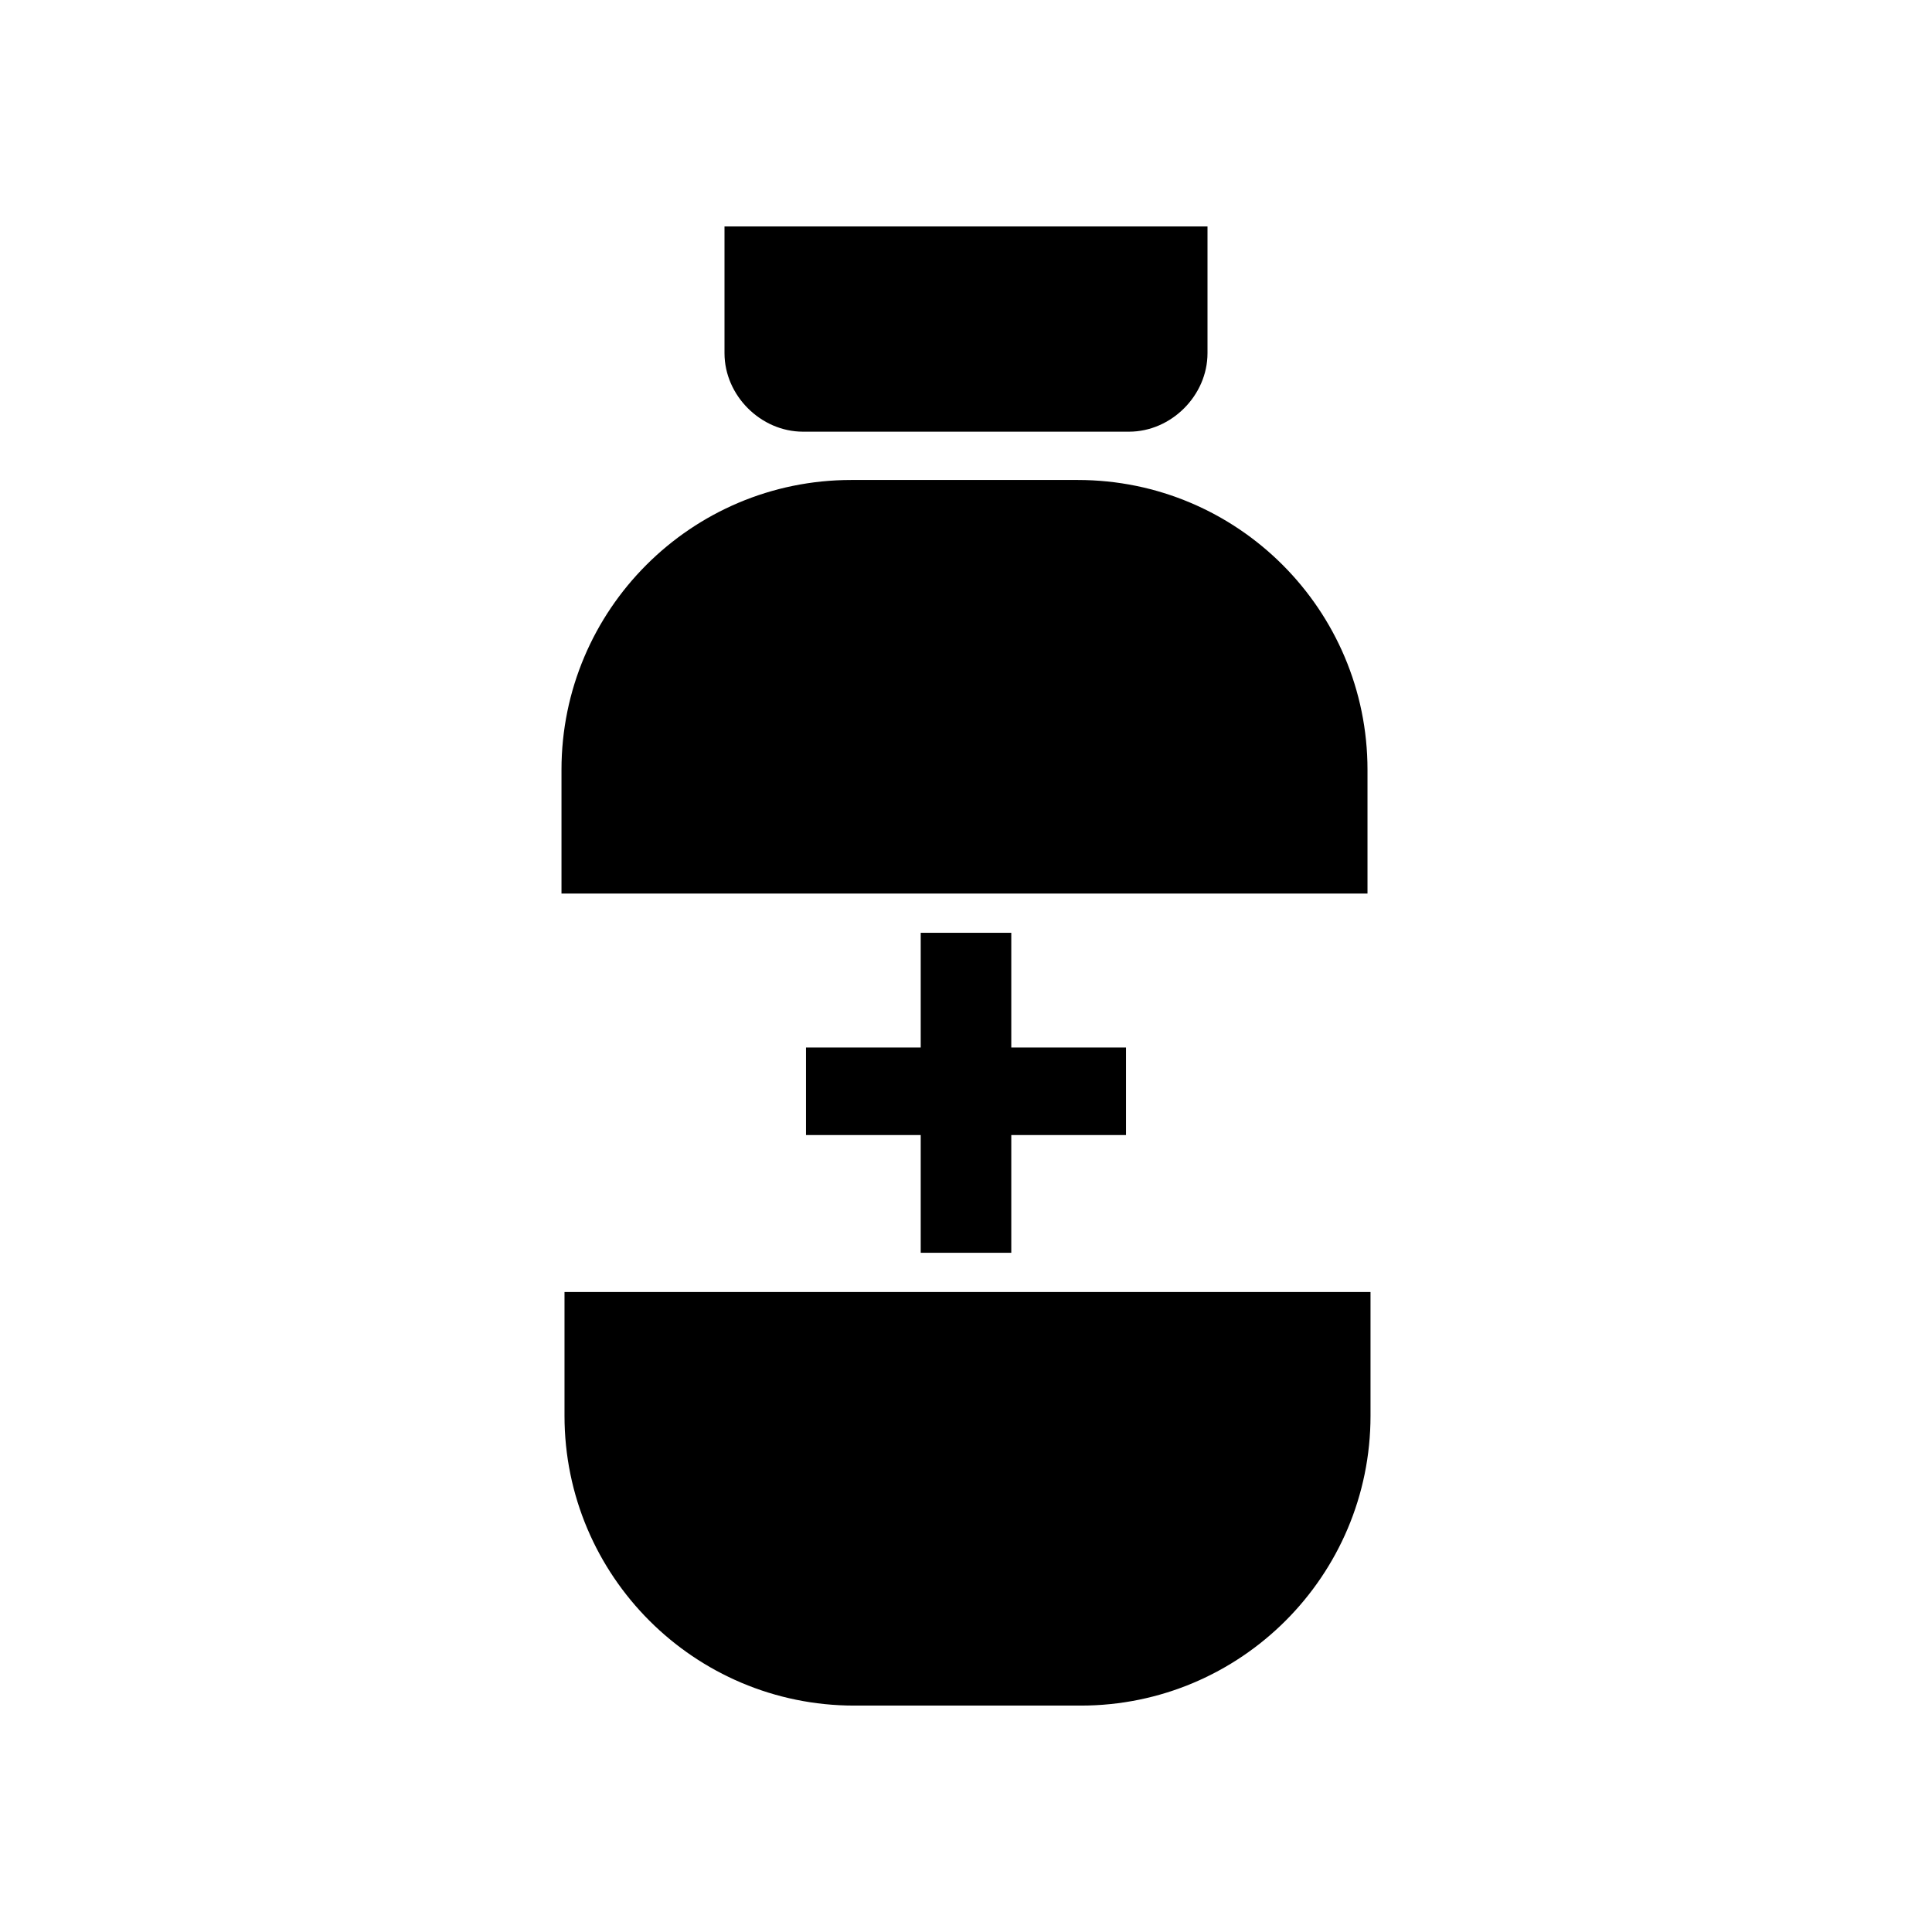 <svg version="1.1" xmlns="http://www.w3.org/2000/svg" xmlns:xlink="http://www.w3.org/1999/xlink" x="0px" y="0px" viewBox="0 0 64 64" style="enable-background:new 0 0 64 64;" xml:space="preserve">
<g id="Layer_1">
</g>
<g id="Layer_2">
	<g>
		<path d="M35.7,15.9h-7.5c-5.3,0-9.6,4.3-9.6,9.6v4.1h26.7v-4.1C45.3,20.2,41,15.9,35.7,15.9z"></path>
		<path d="M18.7,46.9c0,5.3,4.3,9.6,9.6,9.6h7.5c5.3,0,9.6-4.3,9.6-9.6v-4.1H18.7V46.9z"></path>
		<path d="M26.6,14.3h10.8c1.4,0,2.6-1.2,2.6-2.6V7.5H24v4.2C24,13.1,25.2,14.3,26.6,14.3z"></path>
		<polygon points="30.5,30.9 30.5,34.7 26.7,34.7 26.7,37.6 30.5,37.6 30.5,41.5 33.5,41.5 33.5,37.6 37.3,37.6 37.3,34.7 
			33.5,34.7 33.5,30.9 		"></polygon>
	</g>
</g>
</svg>